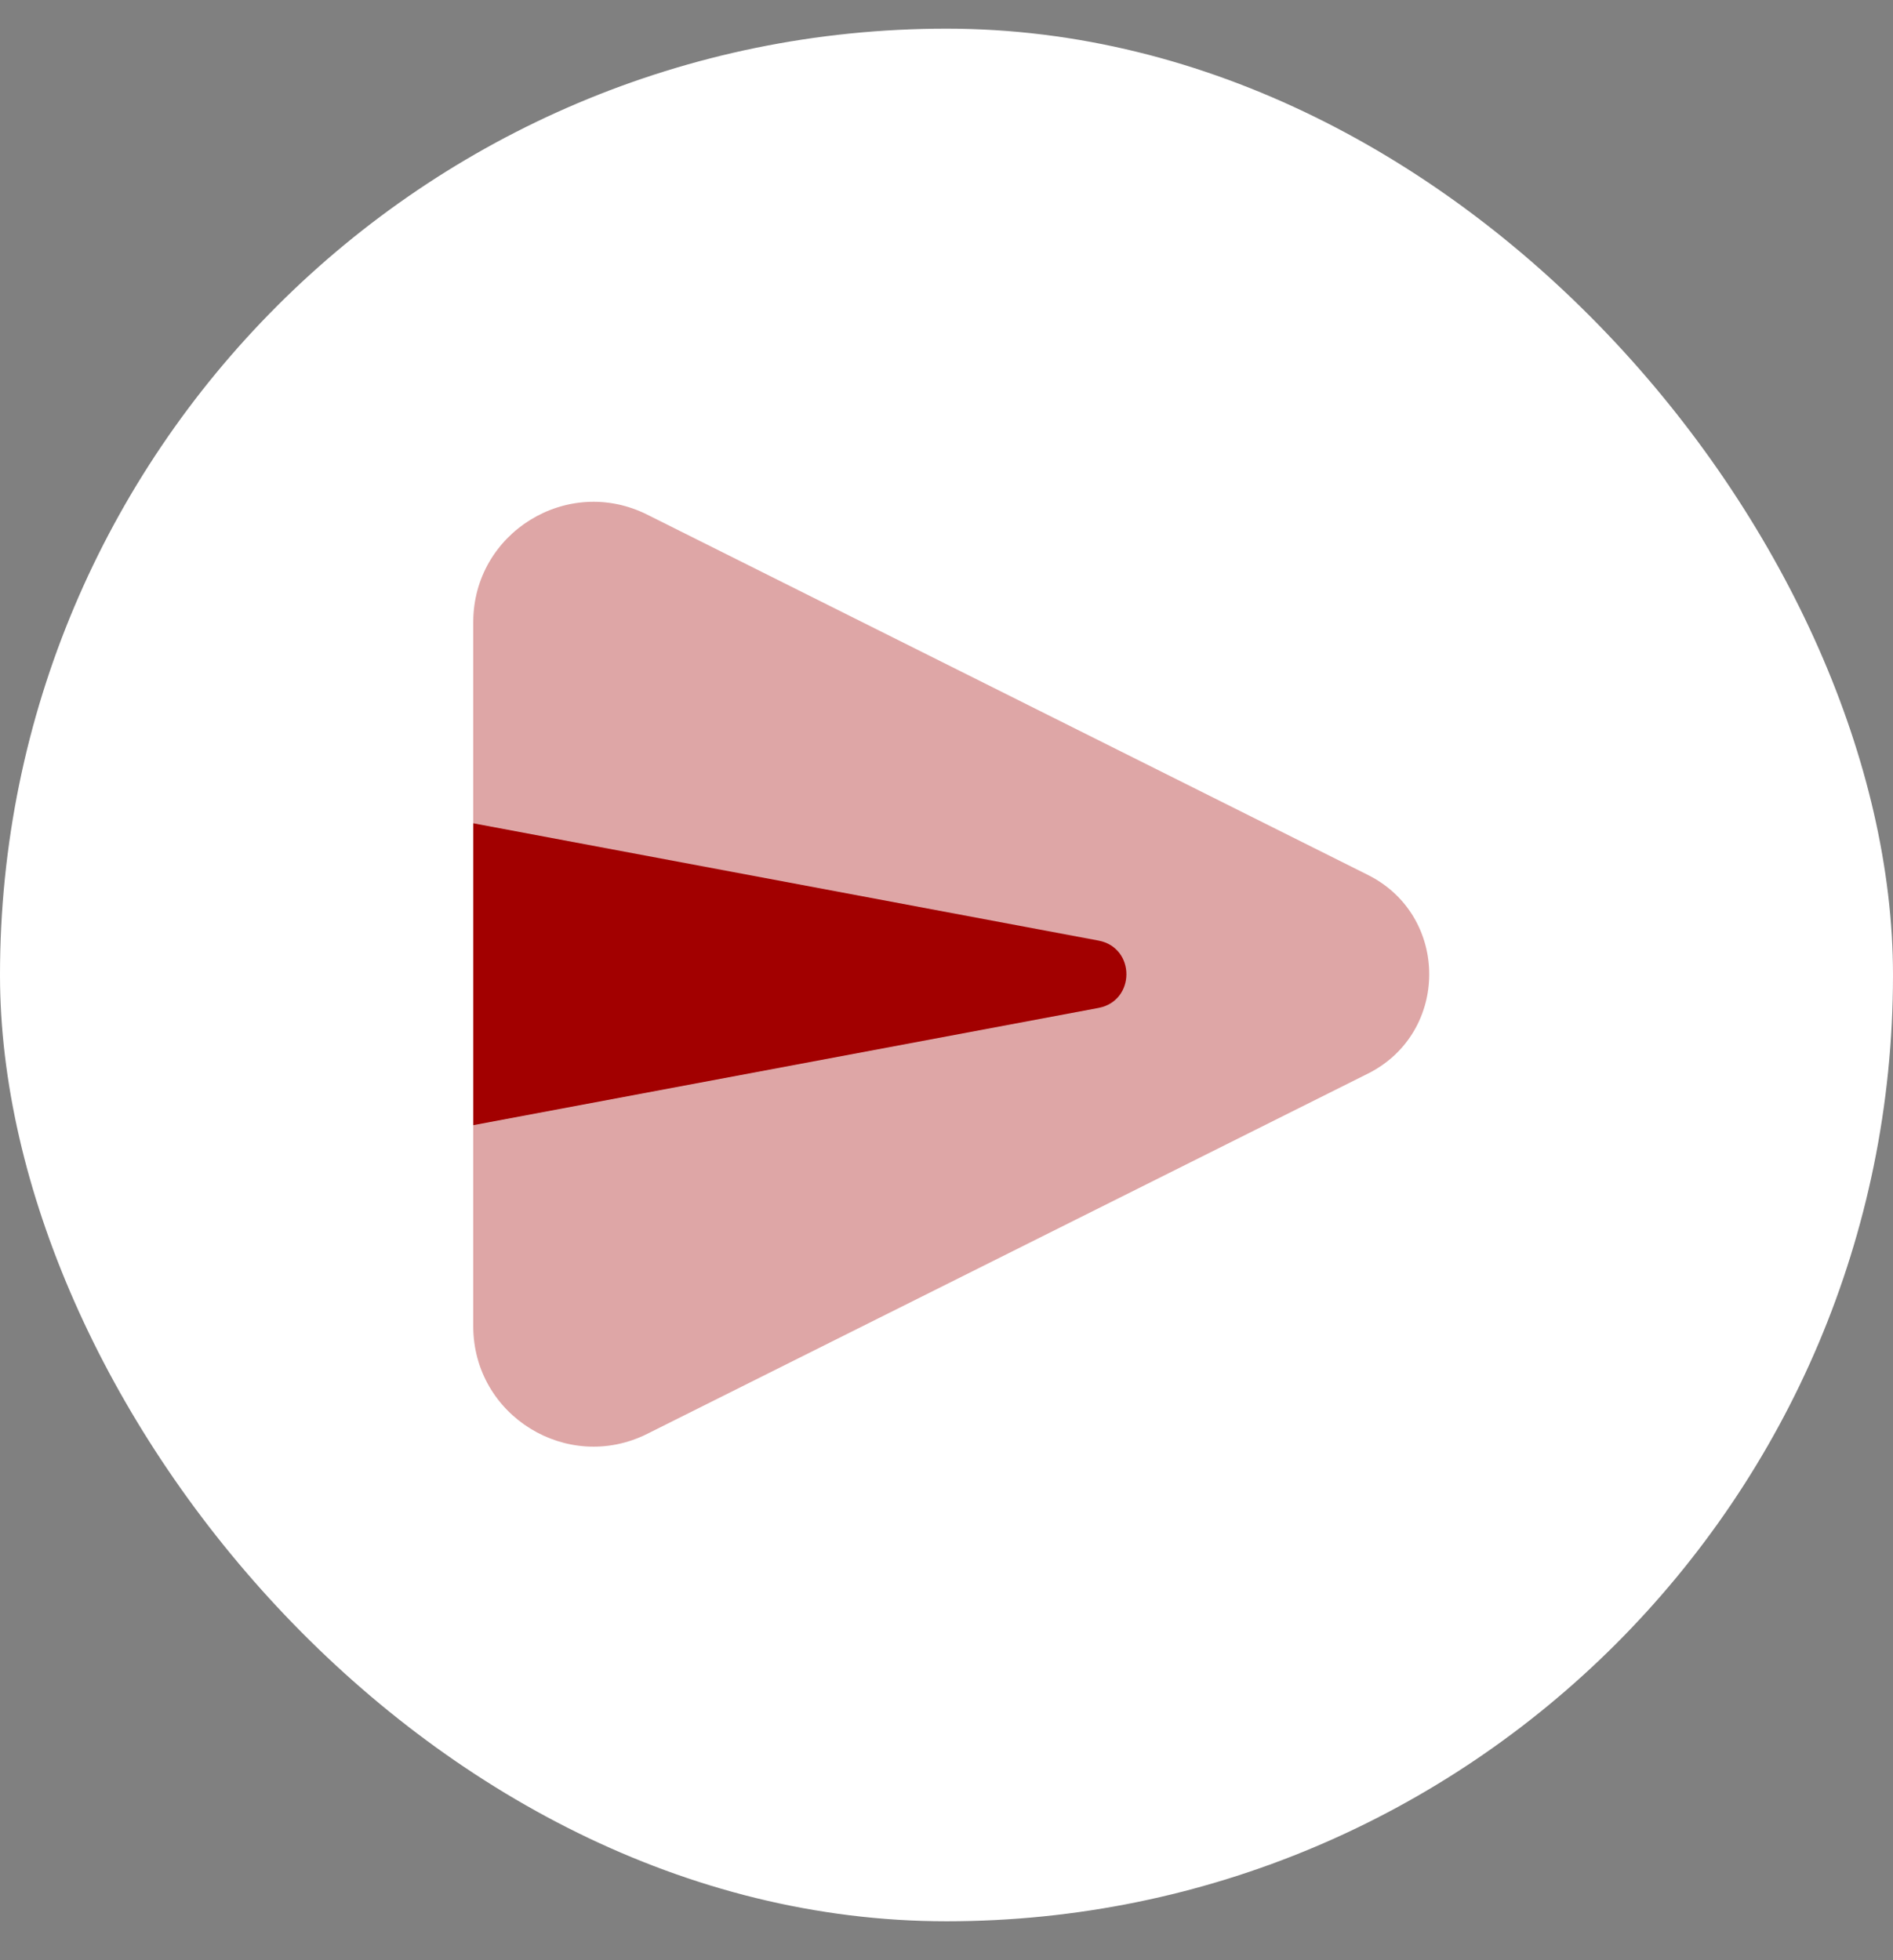 <svg width="28" height="29" viewBox="0 0 28 29" fill="none" xmlns="http://www.w3.org/2000/svg">
<rect x="0" y="0" width="28" height="29" fill="#808080" stroke="none"/>
<rect y="0.424" width="28" height="28" rx="14" fill="white"/>
<path opacity="0.35" d="M20.232 15.884L9.575 21.212C8.392 21.804 7 20.944 7 19.621L7 9.205C7 7.882 8.392 7.022 9.574 7.614L20.231 12.943C21.443 13.548 21.443 15.278 20.232 15.884Z" fill="#A20000"/>
<path d="M16.247 14.912L7 16.646L7 12.18L16.247 13.915C16.799 14.018 16.799 14.808 16.247 14.912Z" fill="#A20000"/>
</svg>
